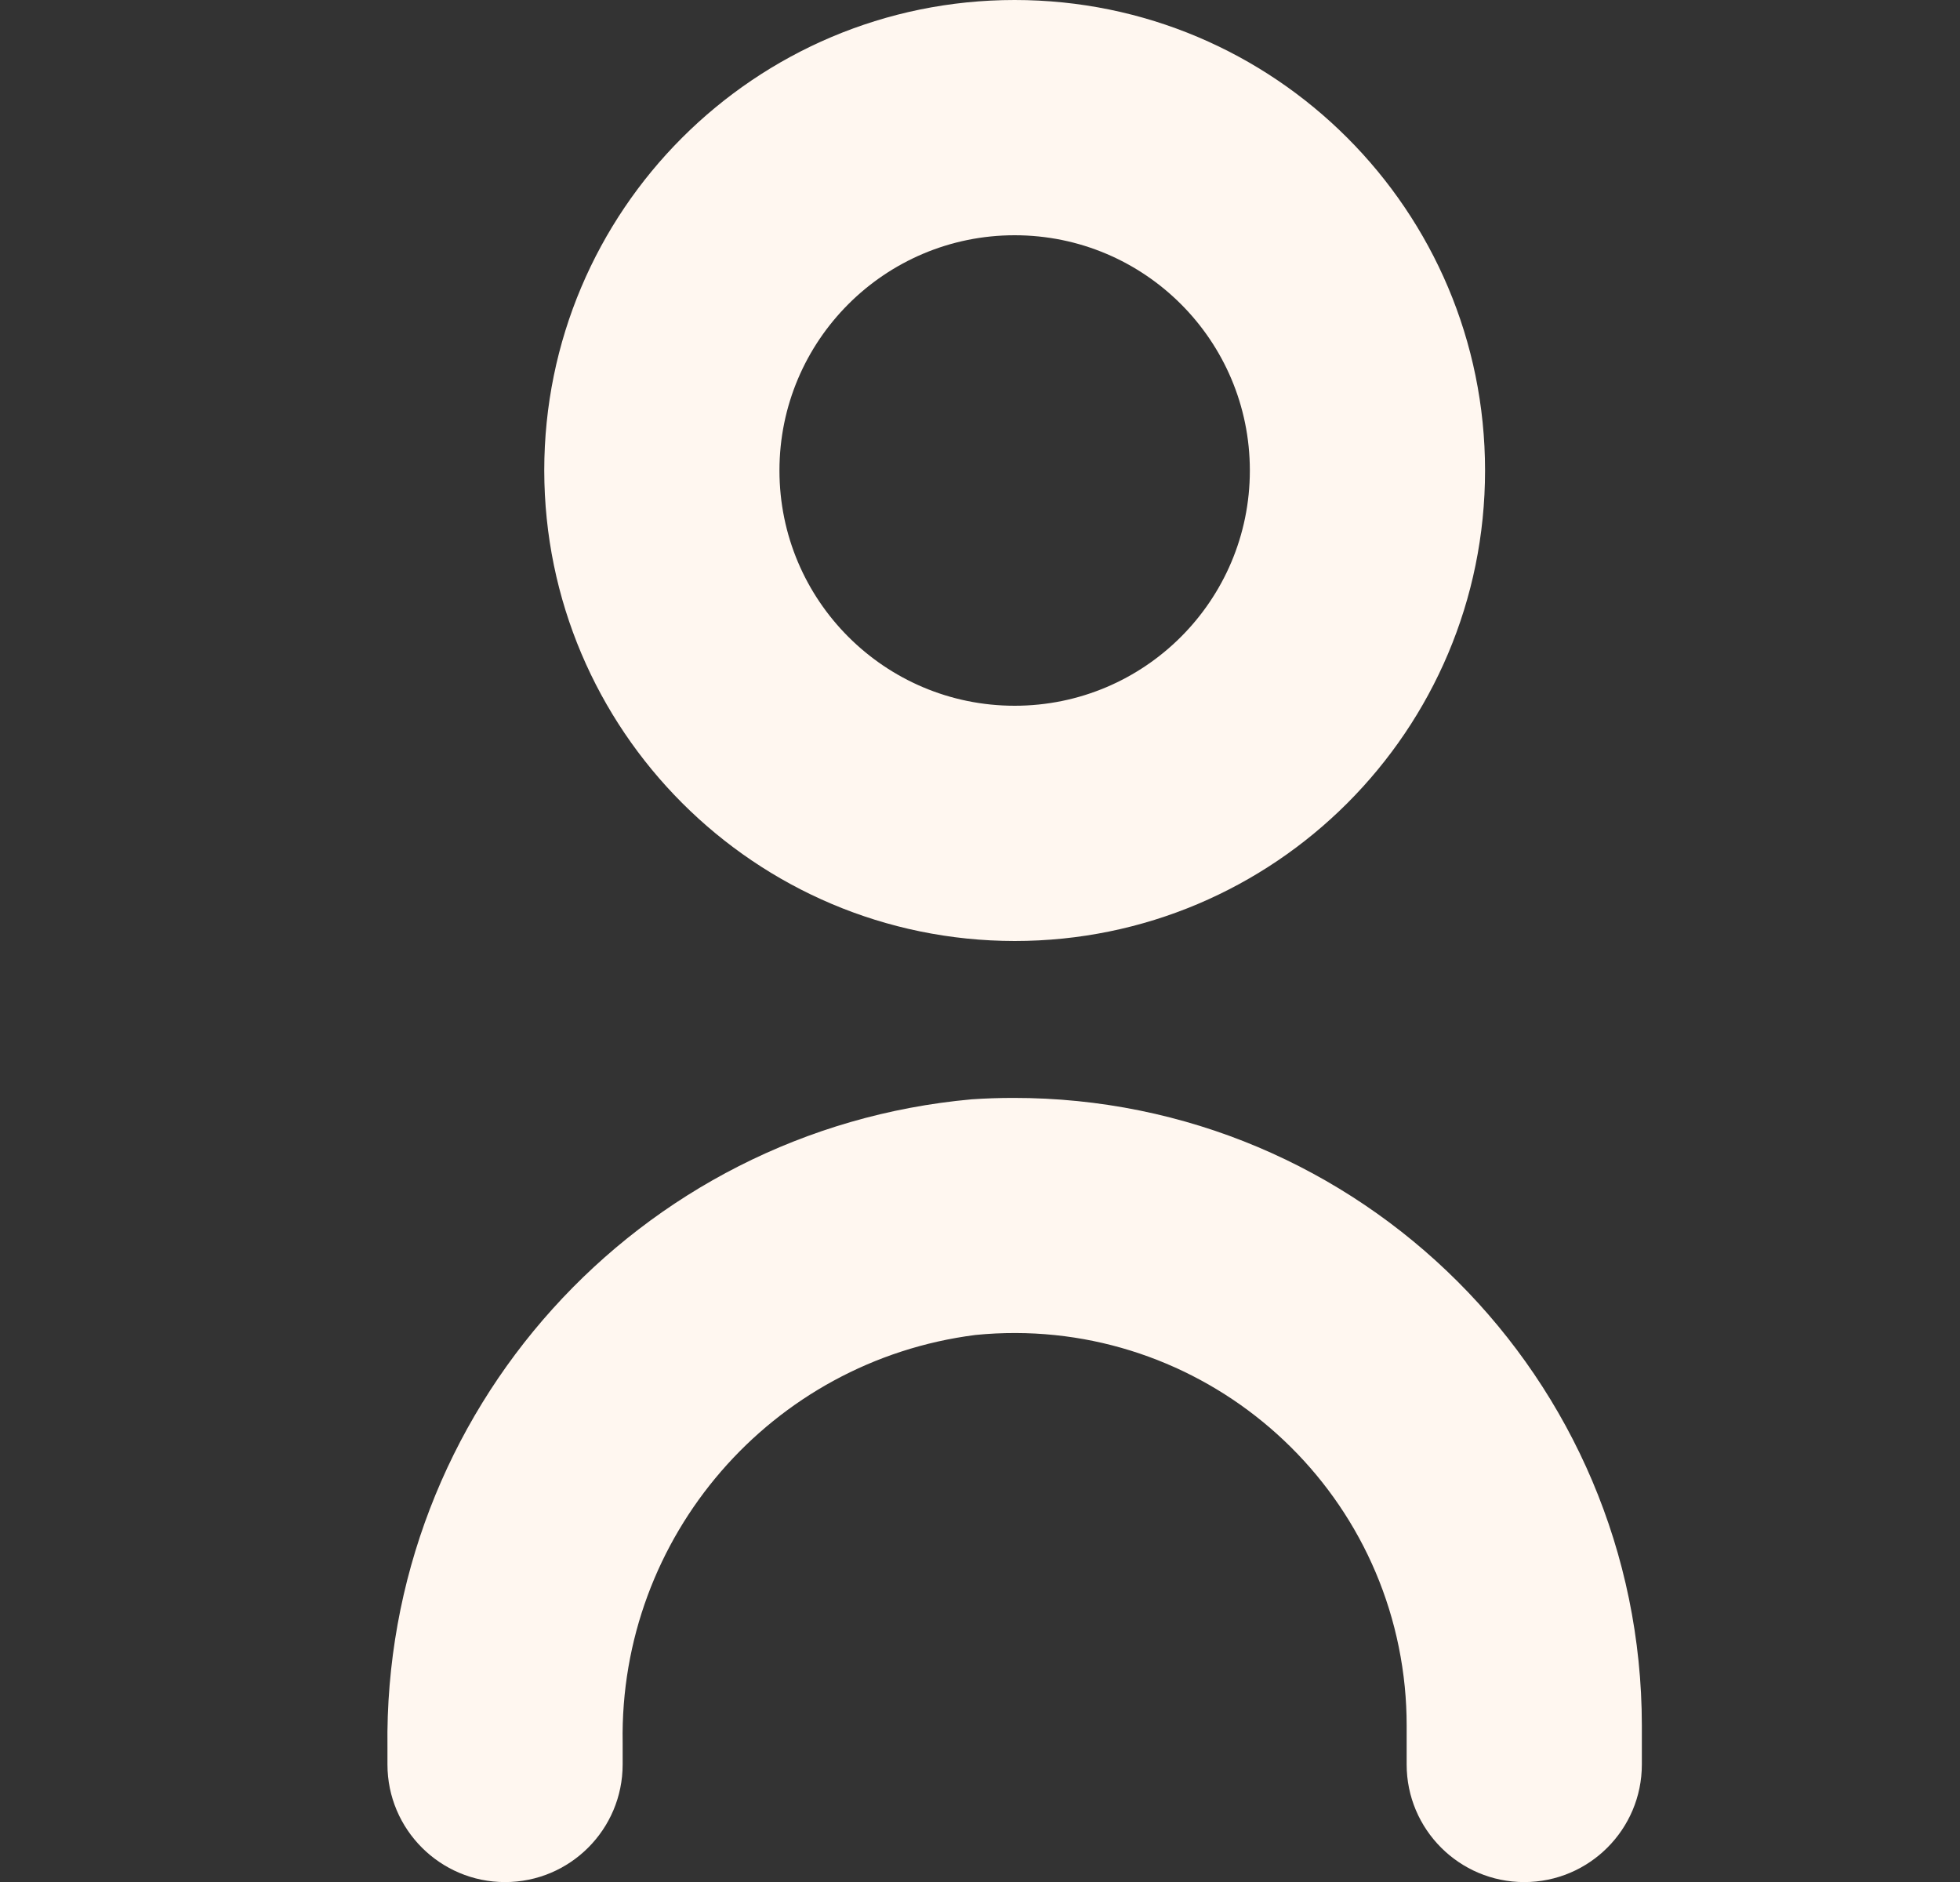<svg width="25" height="24" viewBox="0 0 25 24" fill="none" xmlns="http://www.w3.org/2000/svg">
<rect x="0" y="0" width="25" height="24" fill="#333333" stroke="none"/>
<g clip-path="url(#clip0_114_465)">
<path d="M12.394 14.019C8.132 14.404 4.886 18.005 4.942 22.284V22.501C4.942 23.329 5.614 24.001 6.442 24.001C7.271 24.001 7.942 23.329 7.942 22.501V22.224C7.897 19.597 9.836 17.356 12.442 17.024C15.193 16.751 17.645 18.76 17.918 21.511C17.934 21.674 17.942 21.837 17.942 22.001V22.501C17.942 23.329 18.614 24.001 19.442 24.001C20.27 24.001 20.942 23.329 20.942 22.501V22.001C20.937 17.578 17.348 13.996 12.924 14.001C12.747 14.001 12.571 14.007 12.394 14.019Z" fill="#FFF7F0"/>
<path d="M12.942 12C16.256 12 18.942 9.314 18.942 6C18.942 2.686 16.256 0 12.942 0C9.629 0 6.942 2.686 6.942 6C6.946 9.312 9.63 11.997 12.942 12ZM12.942 3C14.599 3 15.942 4.343 15.942 6C15.942 7.657 14.599 9 12.942 9C11.286 9 9.942 7.657 9.942 6C9.942 4.343 11.286 3 12.942 3Z" fill="#FFF7F0"/>
</g>
<defs>
<clipPath id="clip0_114_465">
<rect width="24" height="24" fill="white" transform="translate(0.942)"/>
</clipPath>
</defs>
</svg>
